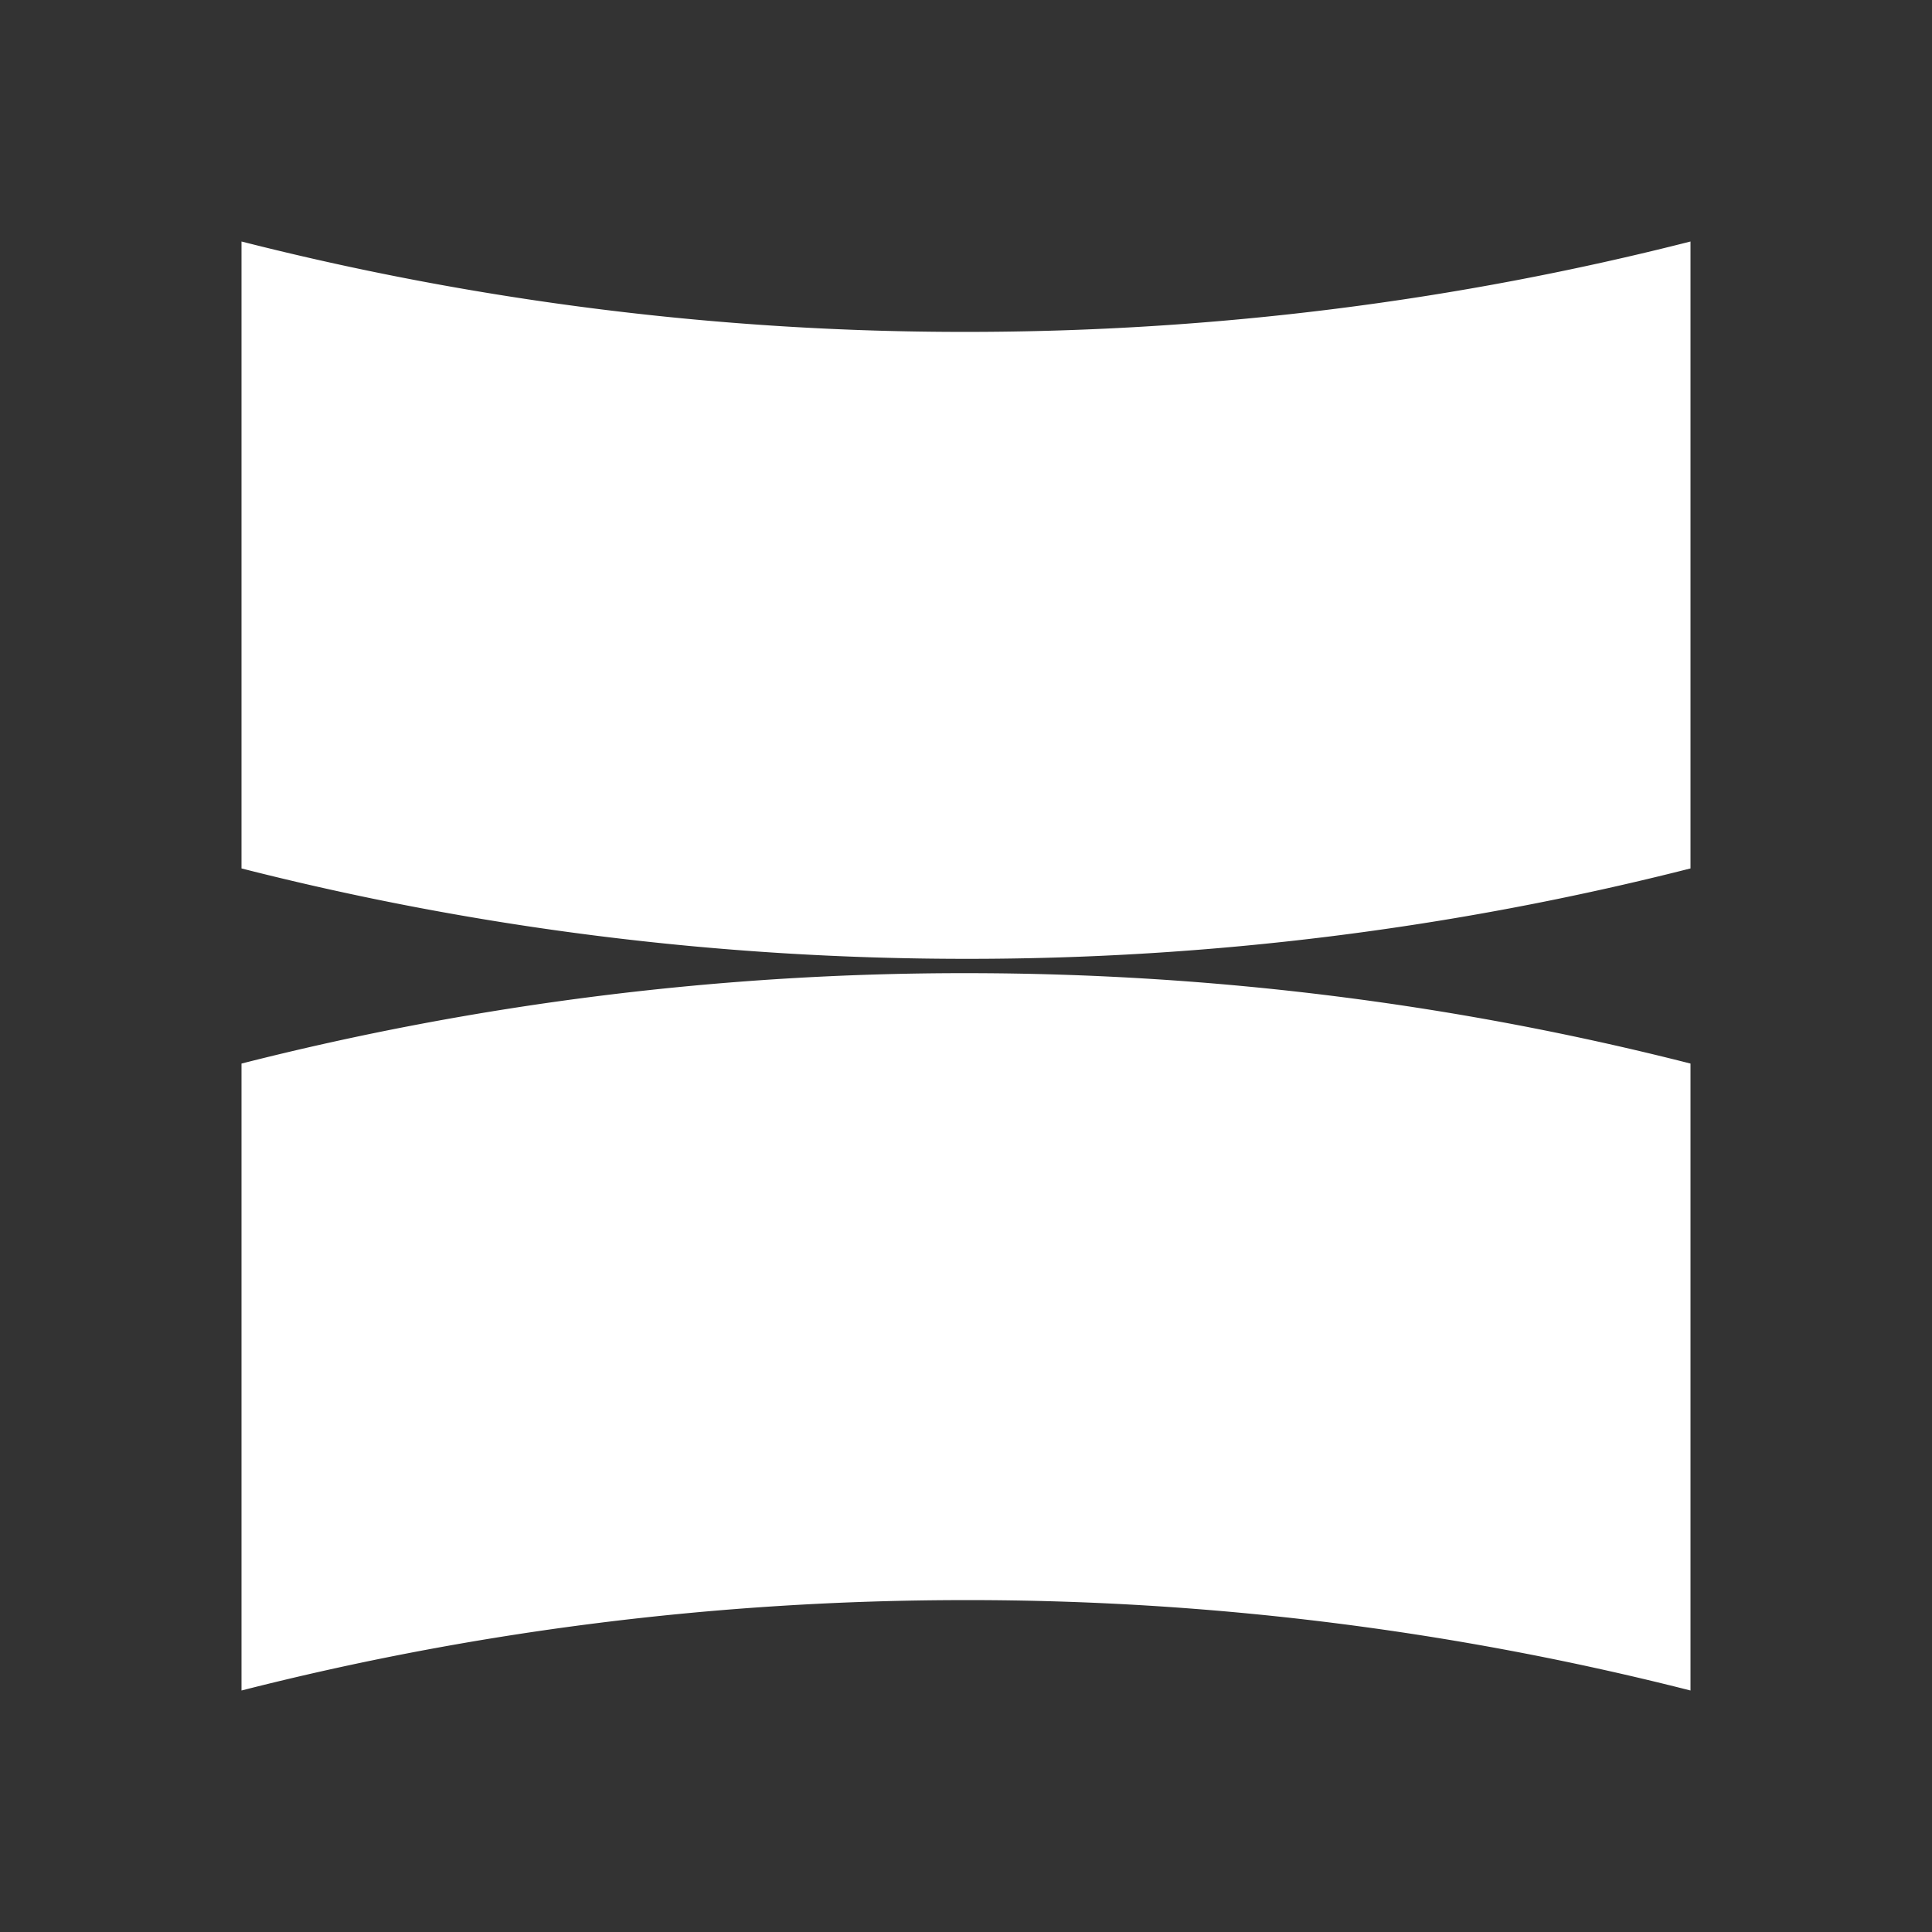 <svg xmlns="http://www.w3.org/2000/svg" width="24" height="24" fill="none" viewBox="0 0 24 24">
    <rect x="0" y="0" width="24" height="24" fill="#333333" stroke="none"/>
    <path fill="#fff" d="M21 3v7.788a36.4 36.4 0 0 1-9 1.123c-3.108 0-6.124-.39-9-1.123V3a36.4 36.4 0 0 0 9 1.123c3.108 0 6.124-.39 9-1.123M3 21v-7.788a36.4 36.4 0 0 1 9-1.123c3.108 0 6.124.39 9 1.123V21a36.4 36.4 0 0 0-9-1.123c-3.108 0-6.124.39-9 1.123"/>
</svg>
